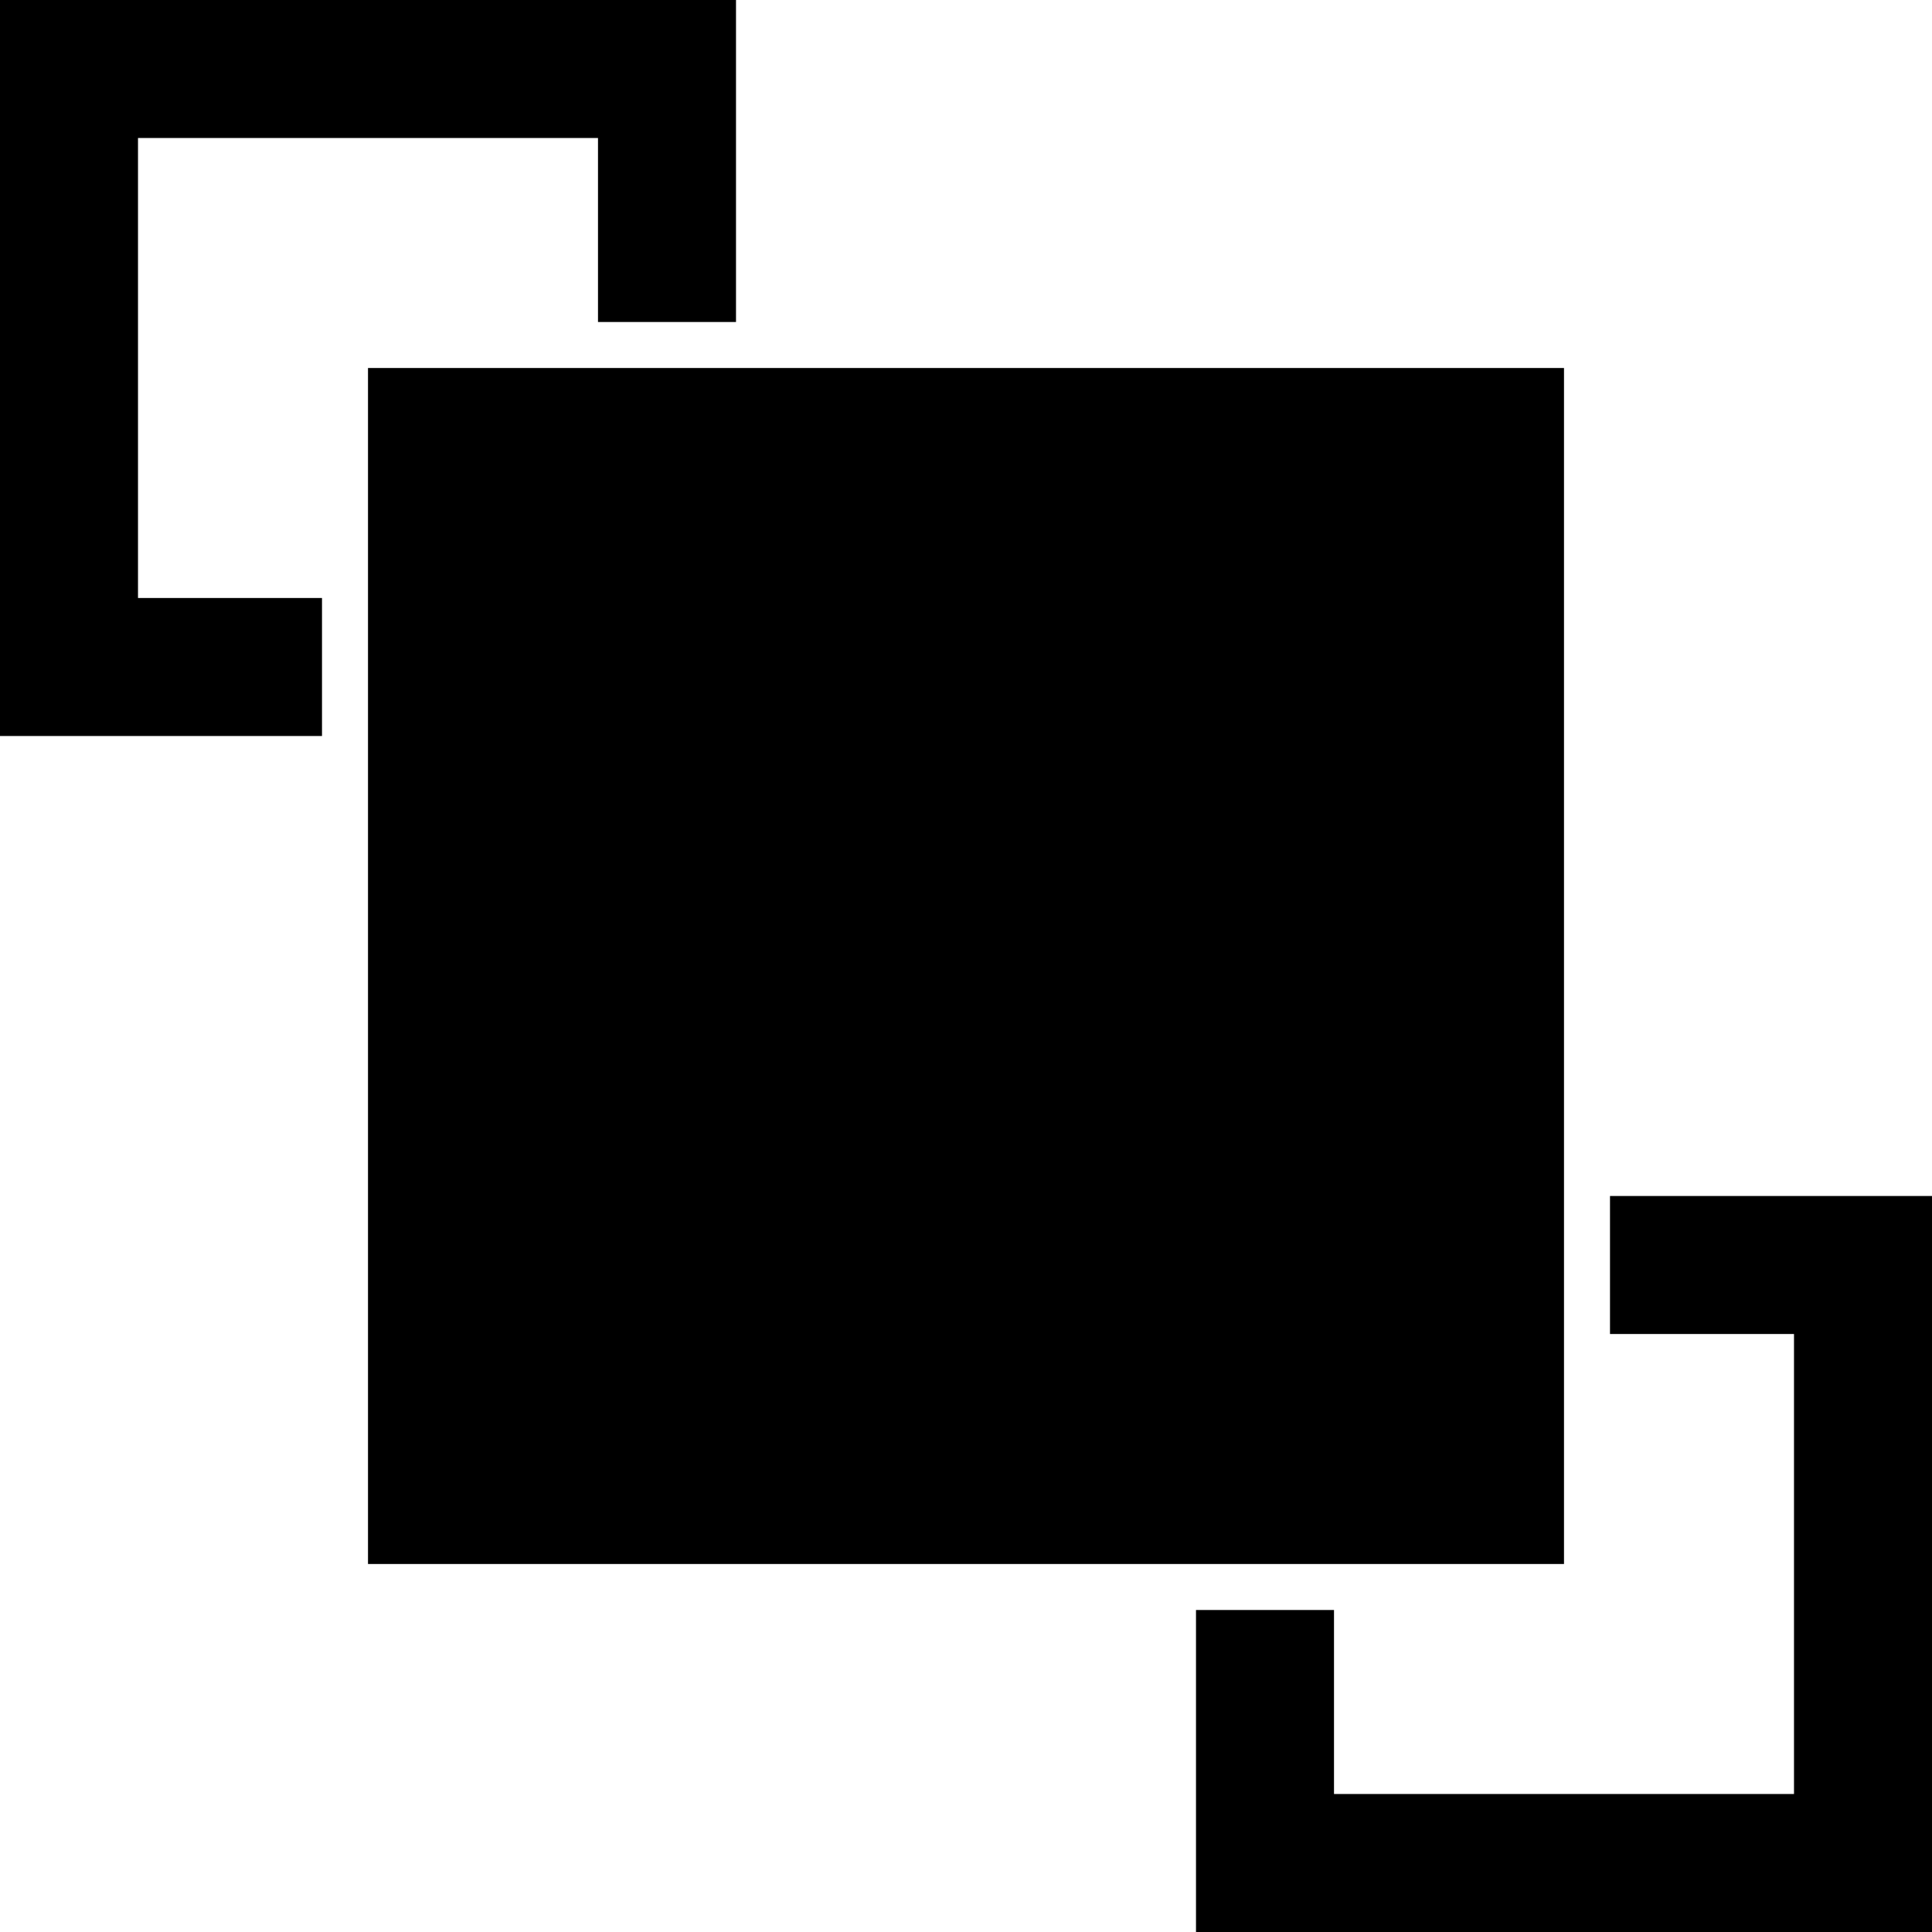 ﻿<?xml version="1.0" encoding="utf-8"?>

<svg xmlns="http://www.w3.org/2000/svg" xmlns:xlink="http://www.w3.org/1999/xlink" version="1.1" viewBox="17 17 42 42" preserveAspectRatio="xMidyMid meet">
	<path d="M 25,25L 51,25L 51,51L 25,51L 25,25 Z M 17,17L 33,17L 33,24L 30,24L 30,20L 20,20L 20,30L 24,30L 24,33L 17,33L 17,17 Z M 59,43L 59,59L 43,59L 43,52L 46,52L 46,56L 56,56L 56,46L 52,46L 52,43L 59,43 Z "/>
</svg>
